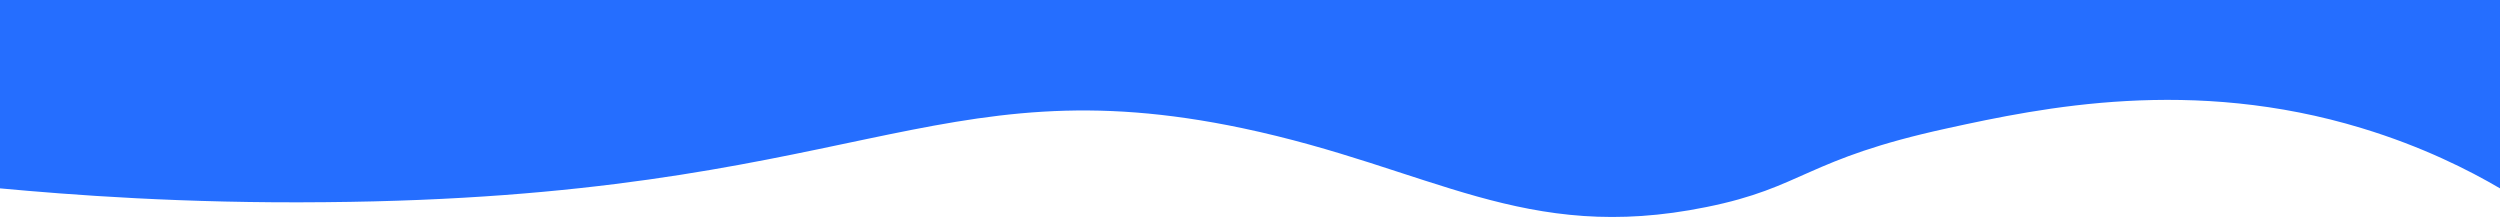 <svg xmlns="http://www.w3.org/2000/svg" viewBox="0 0 507 44" fill="#256eff">
  <path d="M507 38.2c-6.3-3.7-15.8-8.5-28-12.2-34.5-10.5-64.8-4.2-84 0-29 6.3-29.1 12-49 16-36.9 7.5-55.6-7.9-94-16-62.8-13.2-78.7 14.1-186 15-28.7.3-51.9-1.5-66-2.8V0h507v38.2z"/>
</svg>
